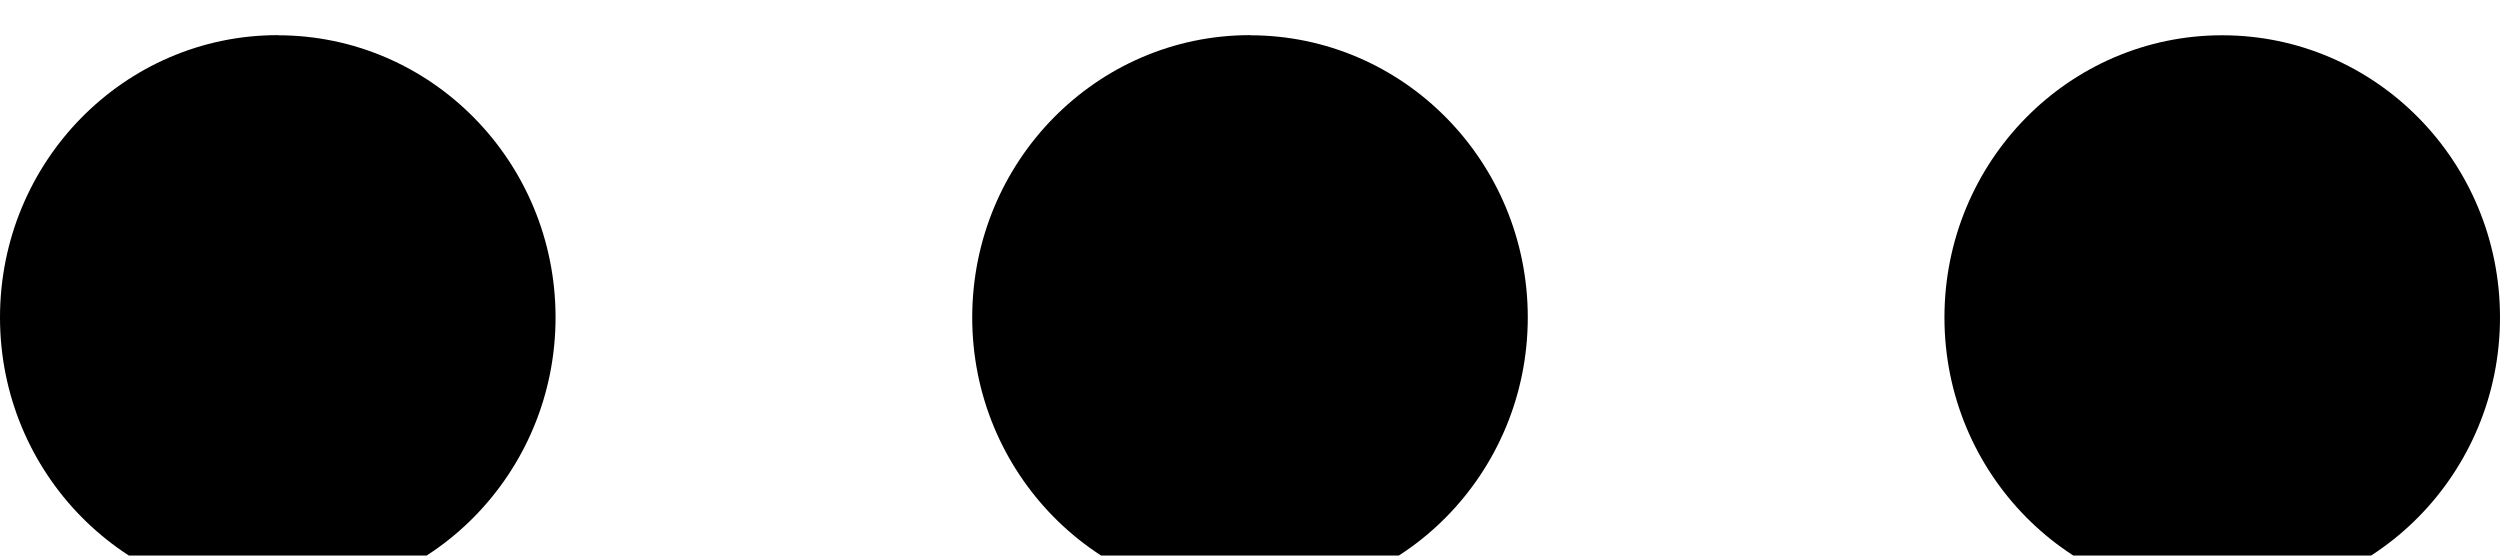 <svg xmlns="http://www.w3.org/2000/svg" width="18" height="4"><path d="M2 .254c1.105 0 2 .91 2 2.031s-.895 2.031-2 2.031-2-.91-2-2.03C0 1.163.895.253 2 .253zm7 0c1.105 0 2 .91 2 2.031s-.895 2.031-2 2.031-2-.91-2-2.03C7 1.163 7.895.253 9 .253zm7 0c1.105 0 2 .91 2 2.031s-.895 2.031-2 2.031-2-.91-2-2.03c0-1.122.895-2.032 2-2.032zm0 0" fill="rgb(0%,0%,0%)"/></svg>